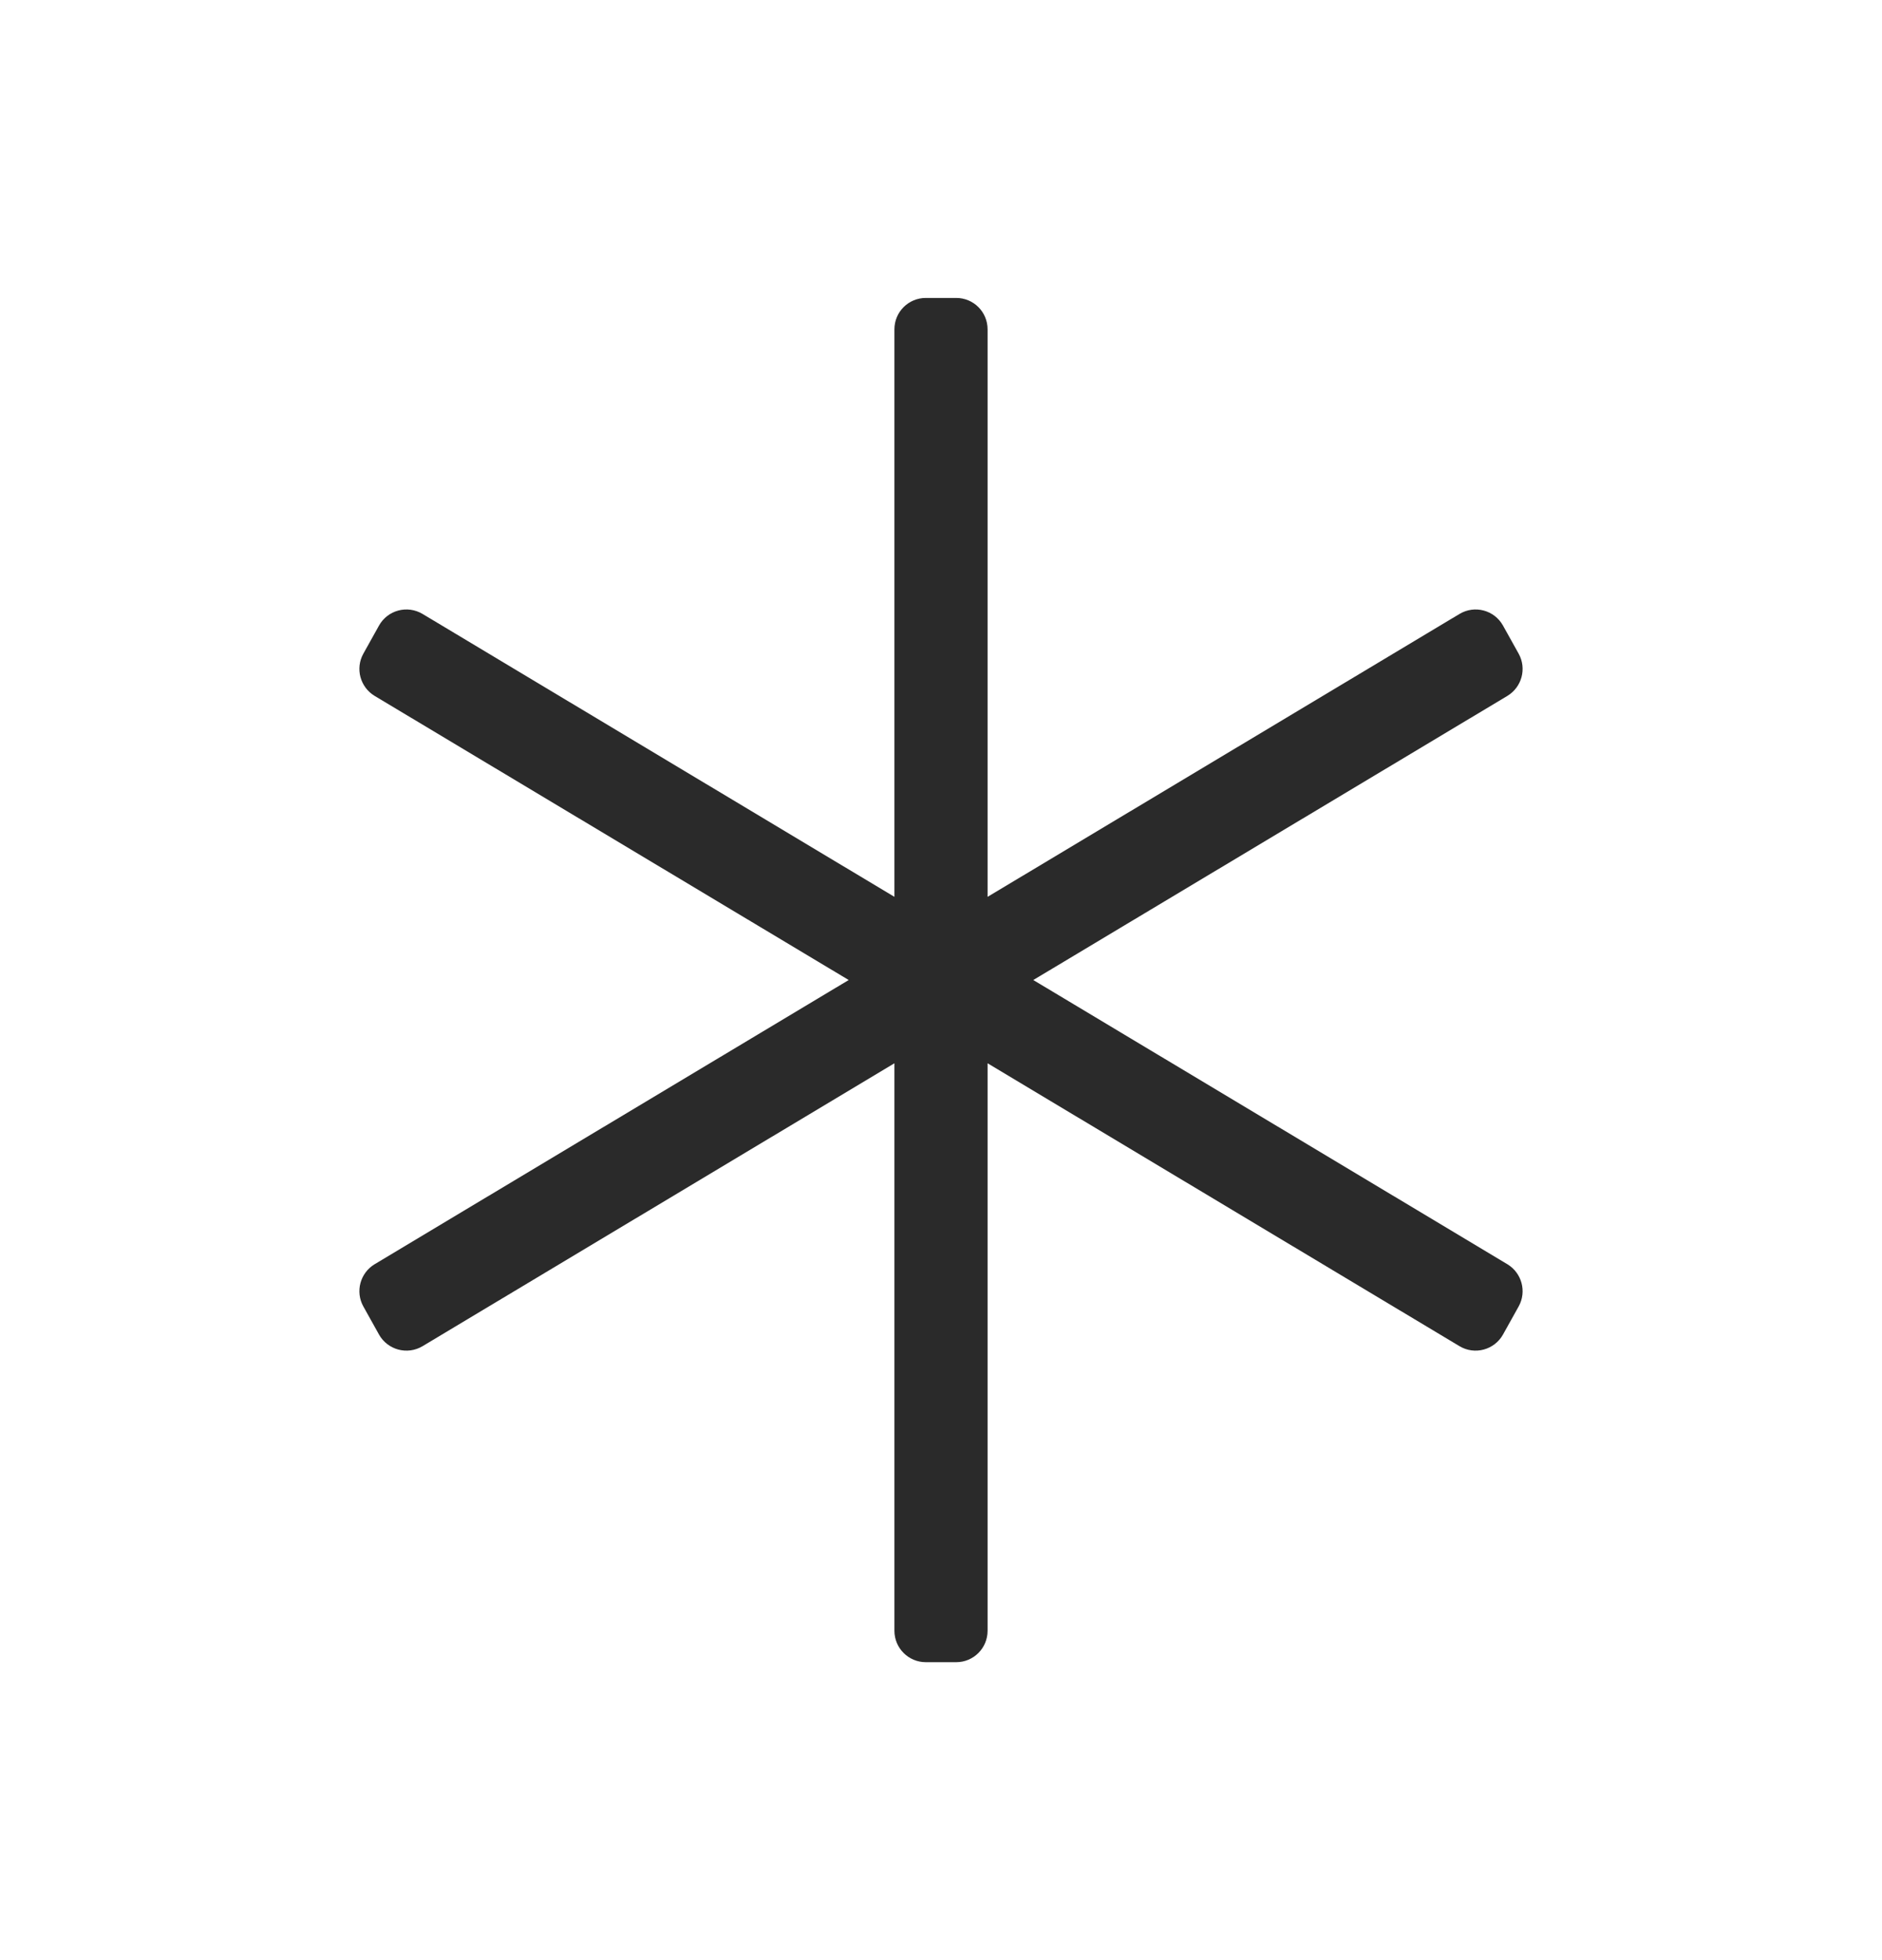 <?xml version="1.0" encoding="UTF-8" standalone="no"?><svg width='24' height='25' viewBox='0 0 24 25' fill='none' xmlns='http://www.w3.org/2000/svg'>
<path d='M19.12 8.704C19.212 8.648 19.244 8.529 19.192 8.435L18.992 8.076C18.937 7.977 18.811 7.944 18.715 8.002L12.697 11.61C12.564 11.69 12.394 11.594 12.394 11.438V4.2C12.394 4.089 12.305 4 12.194 4H11.806C11.696 4 11.606 4.089 11.606 4.2V11.438C11.606 11.594 11.437 11.69 11.303 11.61L5.286 8.002C5.189 7.944 5.063 7.977 5.008 8.076L4.808 8.435C4.756 8.529 4.788 8.648 4.88 8.704L10.926 12.328C11.056 12.406 11.056 12.594 10.926 12.671L4.88 16.296C4.788 16.352 4.756 16.471 4.808 16.565L5.008 16.924C5.063 17.022 5.189 17.056 5.286 16.998L11.303 13.39C11.437 13.31 11.606 13.406 11.606 13.562V20.8C11.606 20.91 11.696 21 11.806 21H12.194C12.305 21 12.394 20.91 12.394 20.8V13.562C12.394 13.406 12.564 13.31 12.697 13.39L18.715 16.998C18.811 17.056 18.937 17.022 18.992 16.924L19.192 16.565C19.244 16.471 19.212 16.352 19.12 16.296L13.074 12.671C12.944 12.594 12.944 12.406 13.074 12.328L19.12 8.704Z' fill='#2A2A2A' stroke='#2A2A2A' stroke-width='0.4' stroke-miterlimit='10'/>
</svg>
